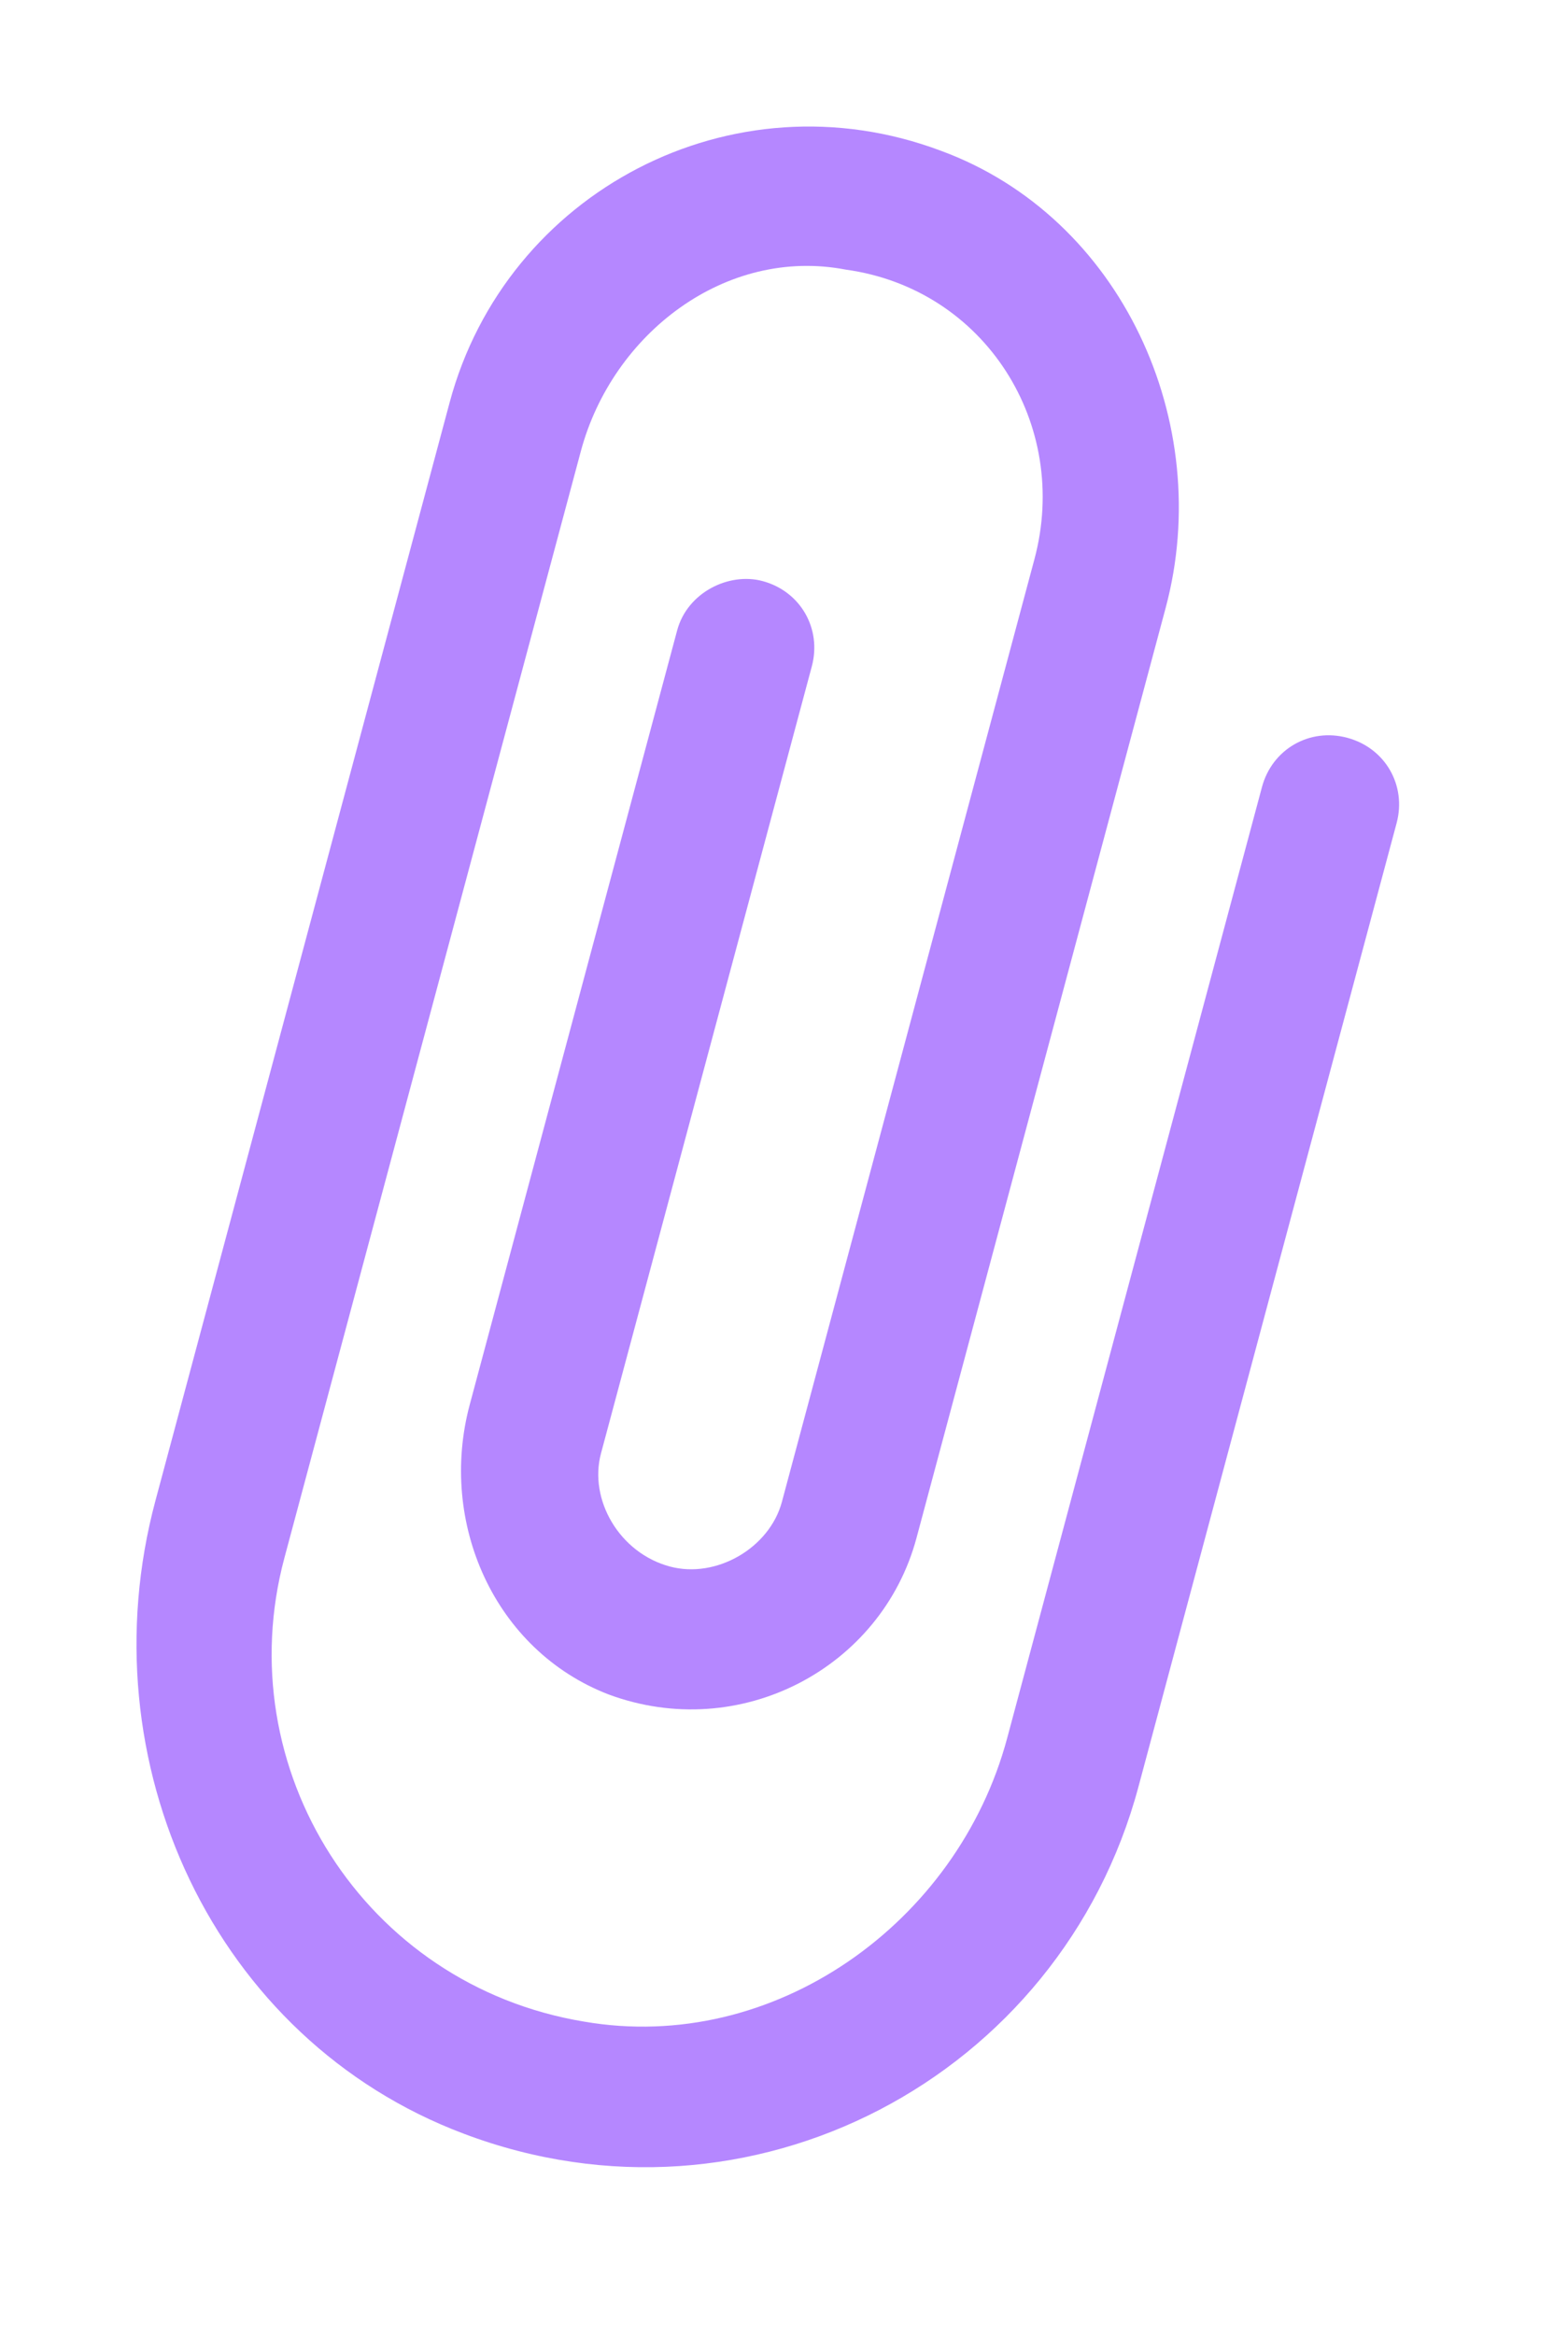 <svg width="45" height="67" viewBox="0 0 45 67" fill="none" xmlns="http://www.w3.org/2000/svg">
<path d="M36.217 22.583C36.508 21.496 37.58 20.877 38.666 21.169C39.753 21.46 40.372 22.531 40.081 23.618L32.672 51.268C30.44 59.599 21.537 64.331 13.311 61.221C6.14 58.523 2.454 50.547 4.46 43.061L12.904 11.548C14.521 5.511 21.007 2.072 27.003 4.326C32.186 6.232 34.877 12.13 33.453 17.442L26.303 44.126C25.3 47.869 21.232 50.014 17.465 48.617C14.181 47.348 12.575 43.683 13.481 40.302L19.434 18.086C19.725 16.999 20.918 16.413 21.884 16.672C22.97 16.963 23.589 18.034 23.298 19.121L17.248 41.7C16.892 43.028 17.776 44.559 19.225 44.947C20.553 45.303 22.084 44.419 22.44 43.091L29.687 16.045C30.722 12.181 28.271 8.289 24.278 7.737C20.832 7.072 17.576 9.565 16.67 12.945L8.162 44.7C6.544 50.737 10.442 56.958 16.761 58.004C22.203 58.945 27.482 55.183 28.905 49.87L36.217 22.583Z" fill="#B587FF"/>
</svg>
